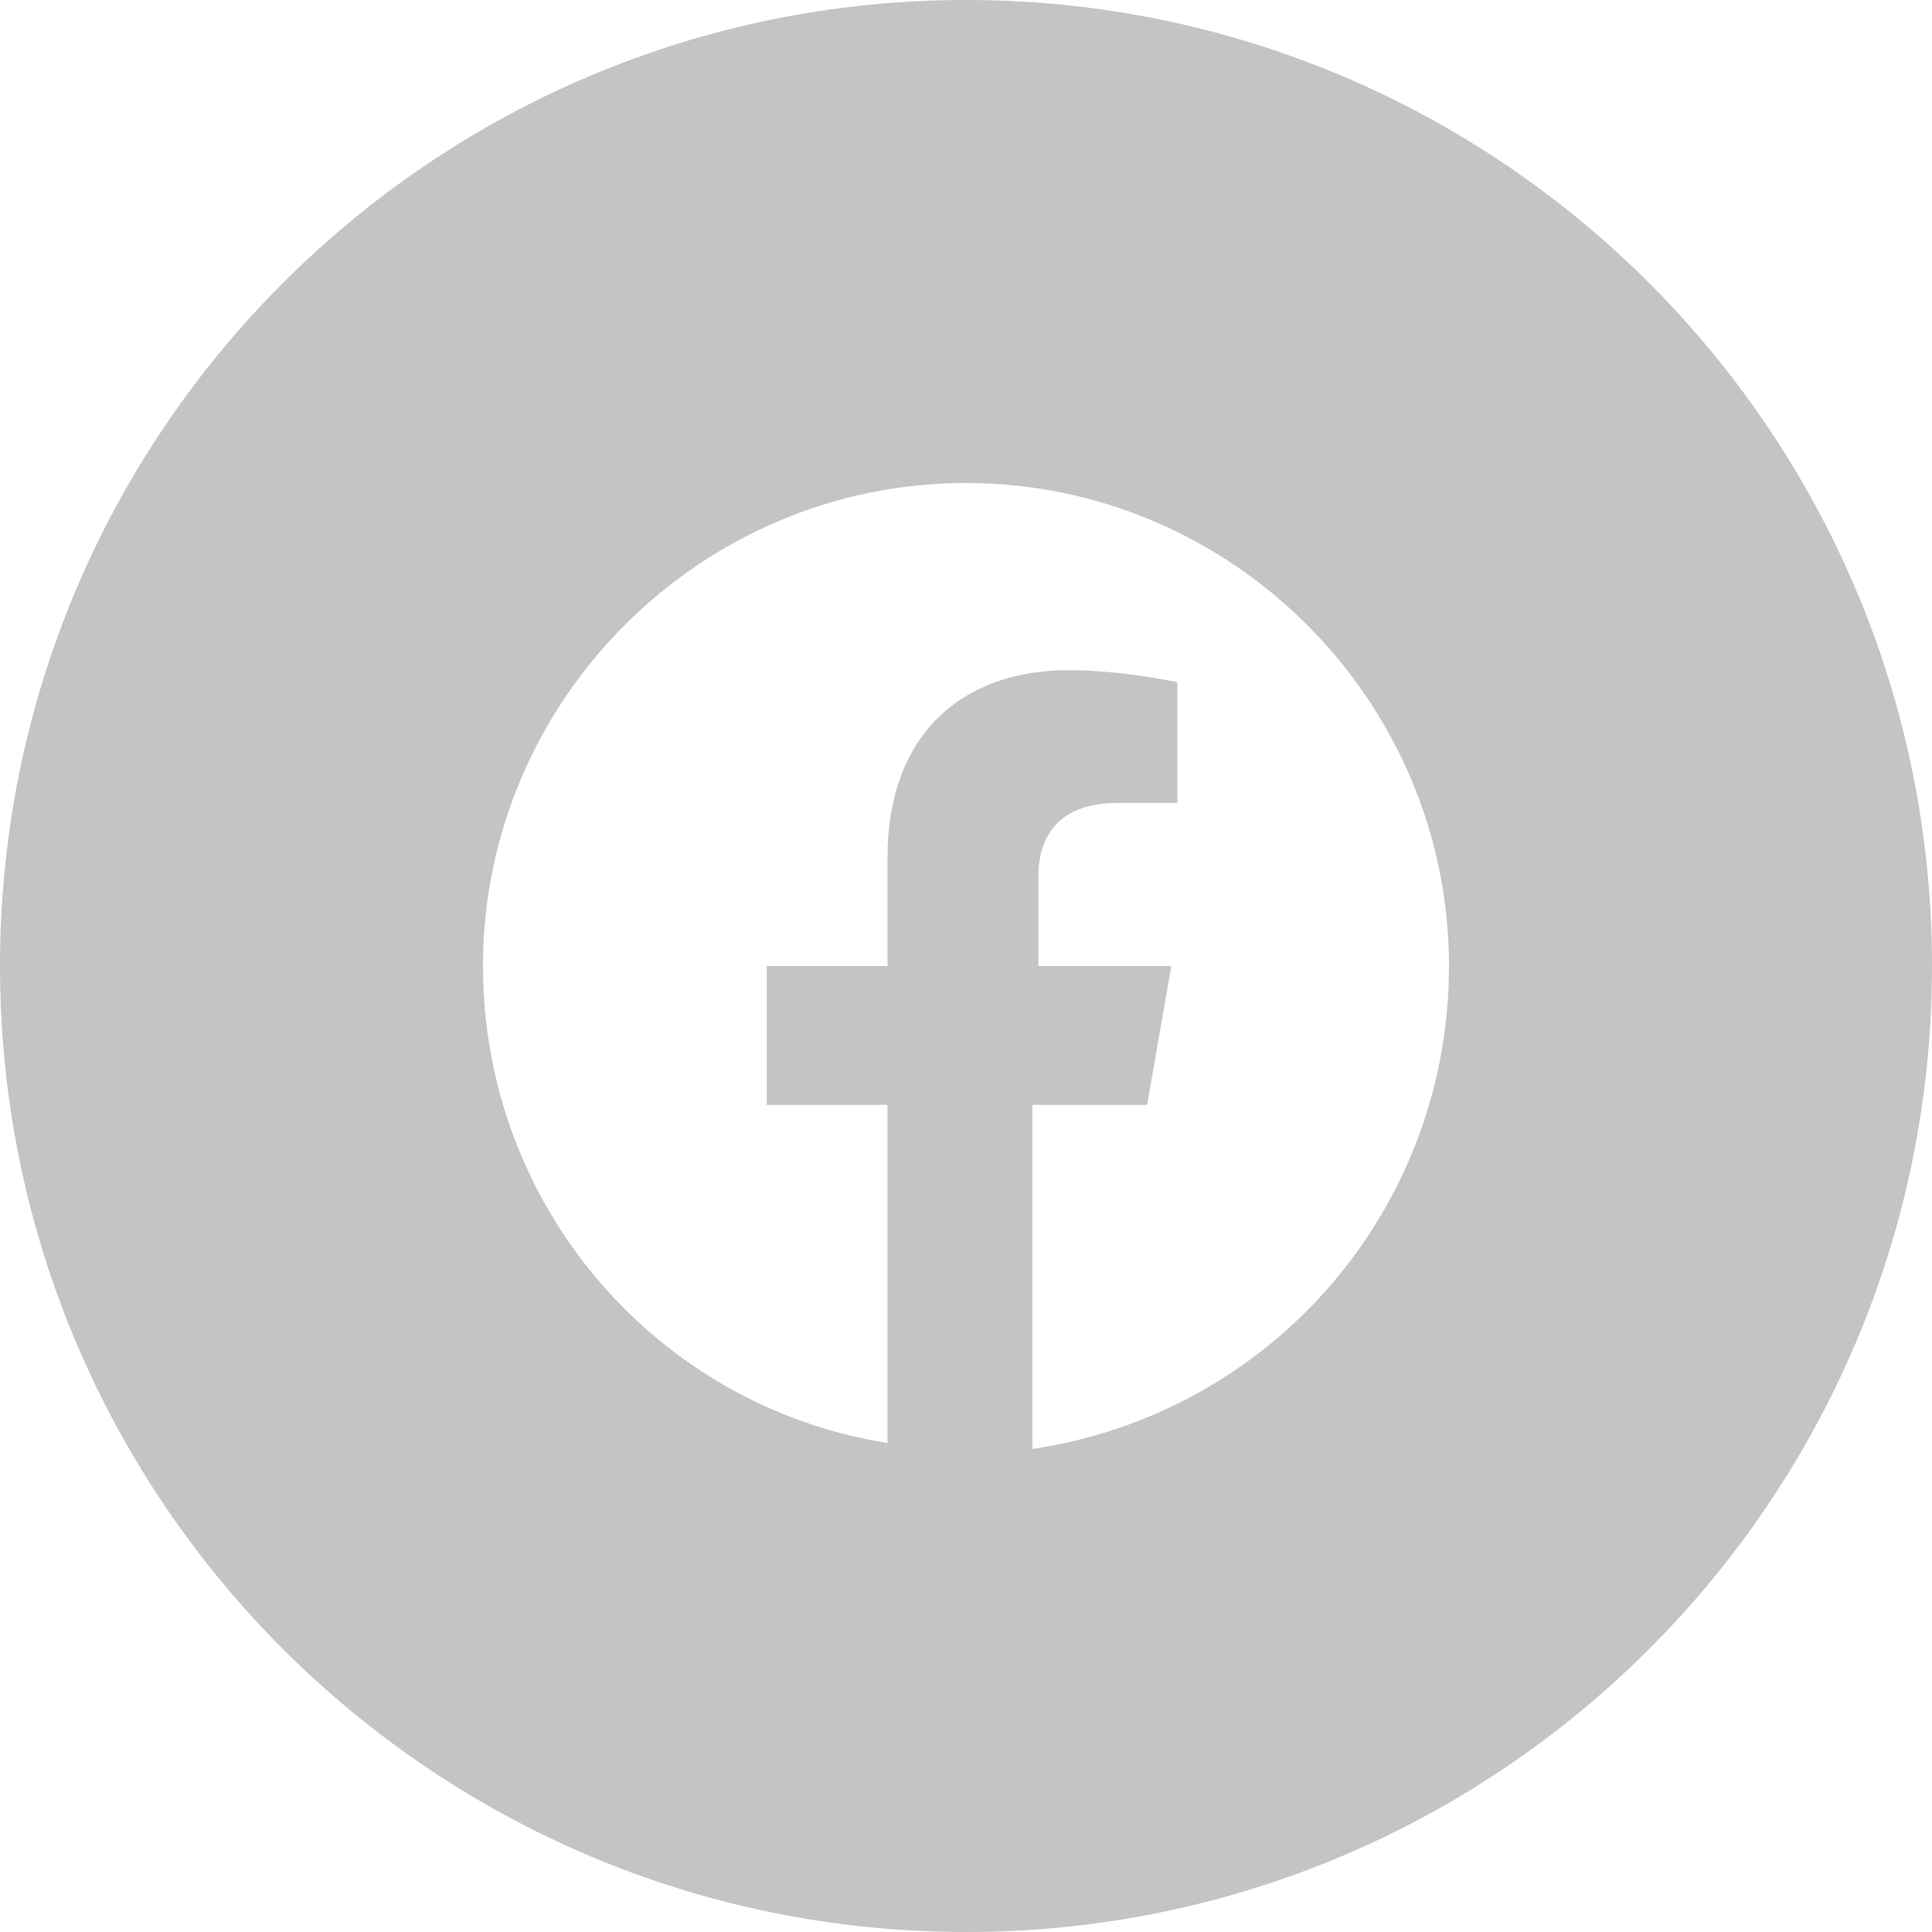 <svg width="35" height="35" viewBox="0 0 35 35" fill="none" xmlns="http://www.w3.org/2000/svg">
<path fill-rule="evenodd" clip-rule="evenodd" d="M0 17.5C0 7.835 7.835 0 17.5 0C27.165 0 35 7.835 35 17.5C35 27.165 27.165 35 17.5 35C7.835 35 0 27.165 0 17.5ZM17.5 8.75C22.312 8.75 26.25 12.688 26.25 17.5C26.25 21.875 23.078 25.594 18.703 26.25V20.016H20.781L21.219 17.5H18.812V15.859C18.812 15.203 19.141 14.547 20.234 14.547H21.328V12.359C21.328 12.359 20.344 12.141 19.359 12.141C17.391 12.141 16.078 13.344 16.078 15.531V17.5H13.891V20.016H16.078V26.141C11.922 25.484 8.75 21.875 8.75 17.5C8.75 12.688 12.688 8.75 17.5 8.75Z" fill="#C4C4C5"/>
</svg>
